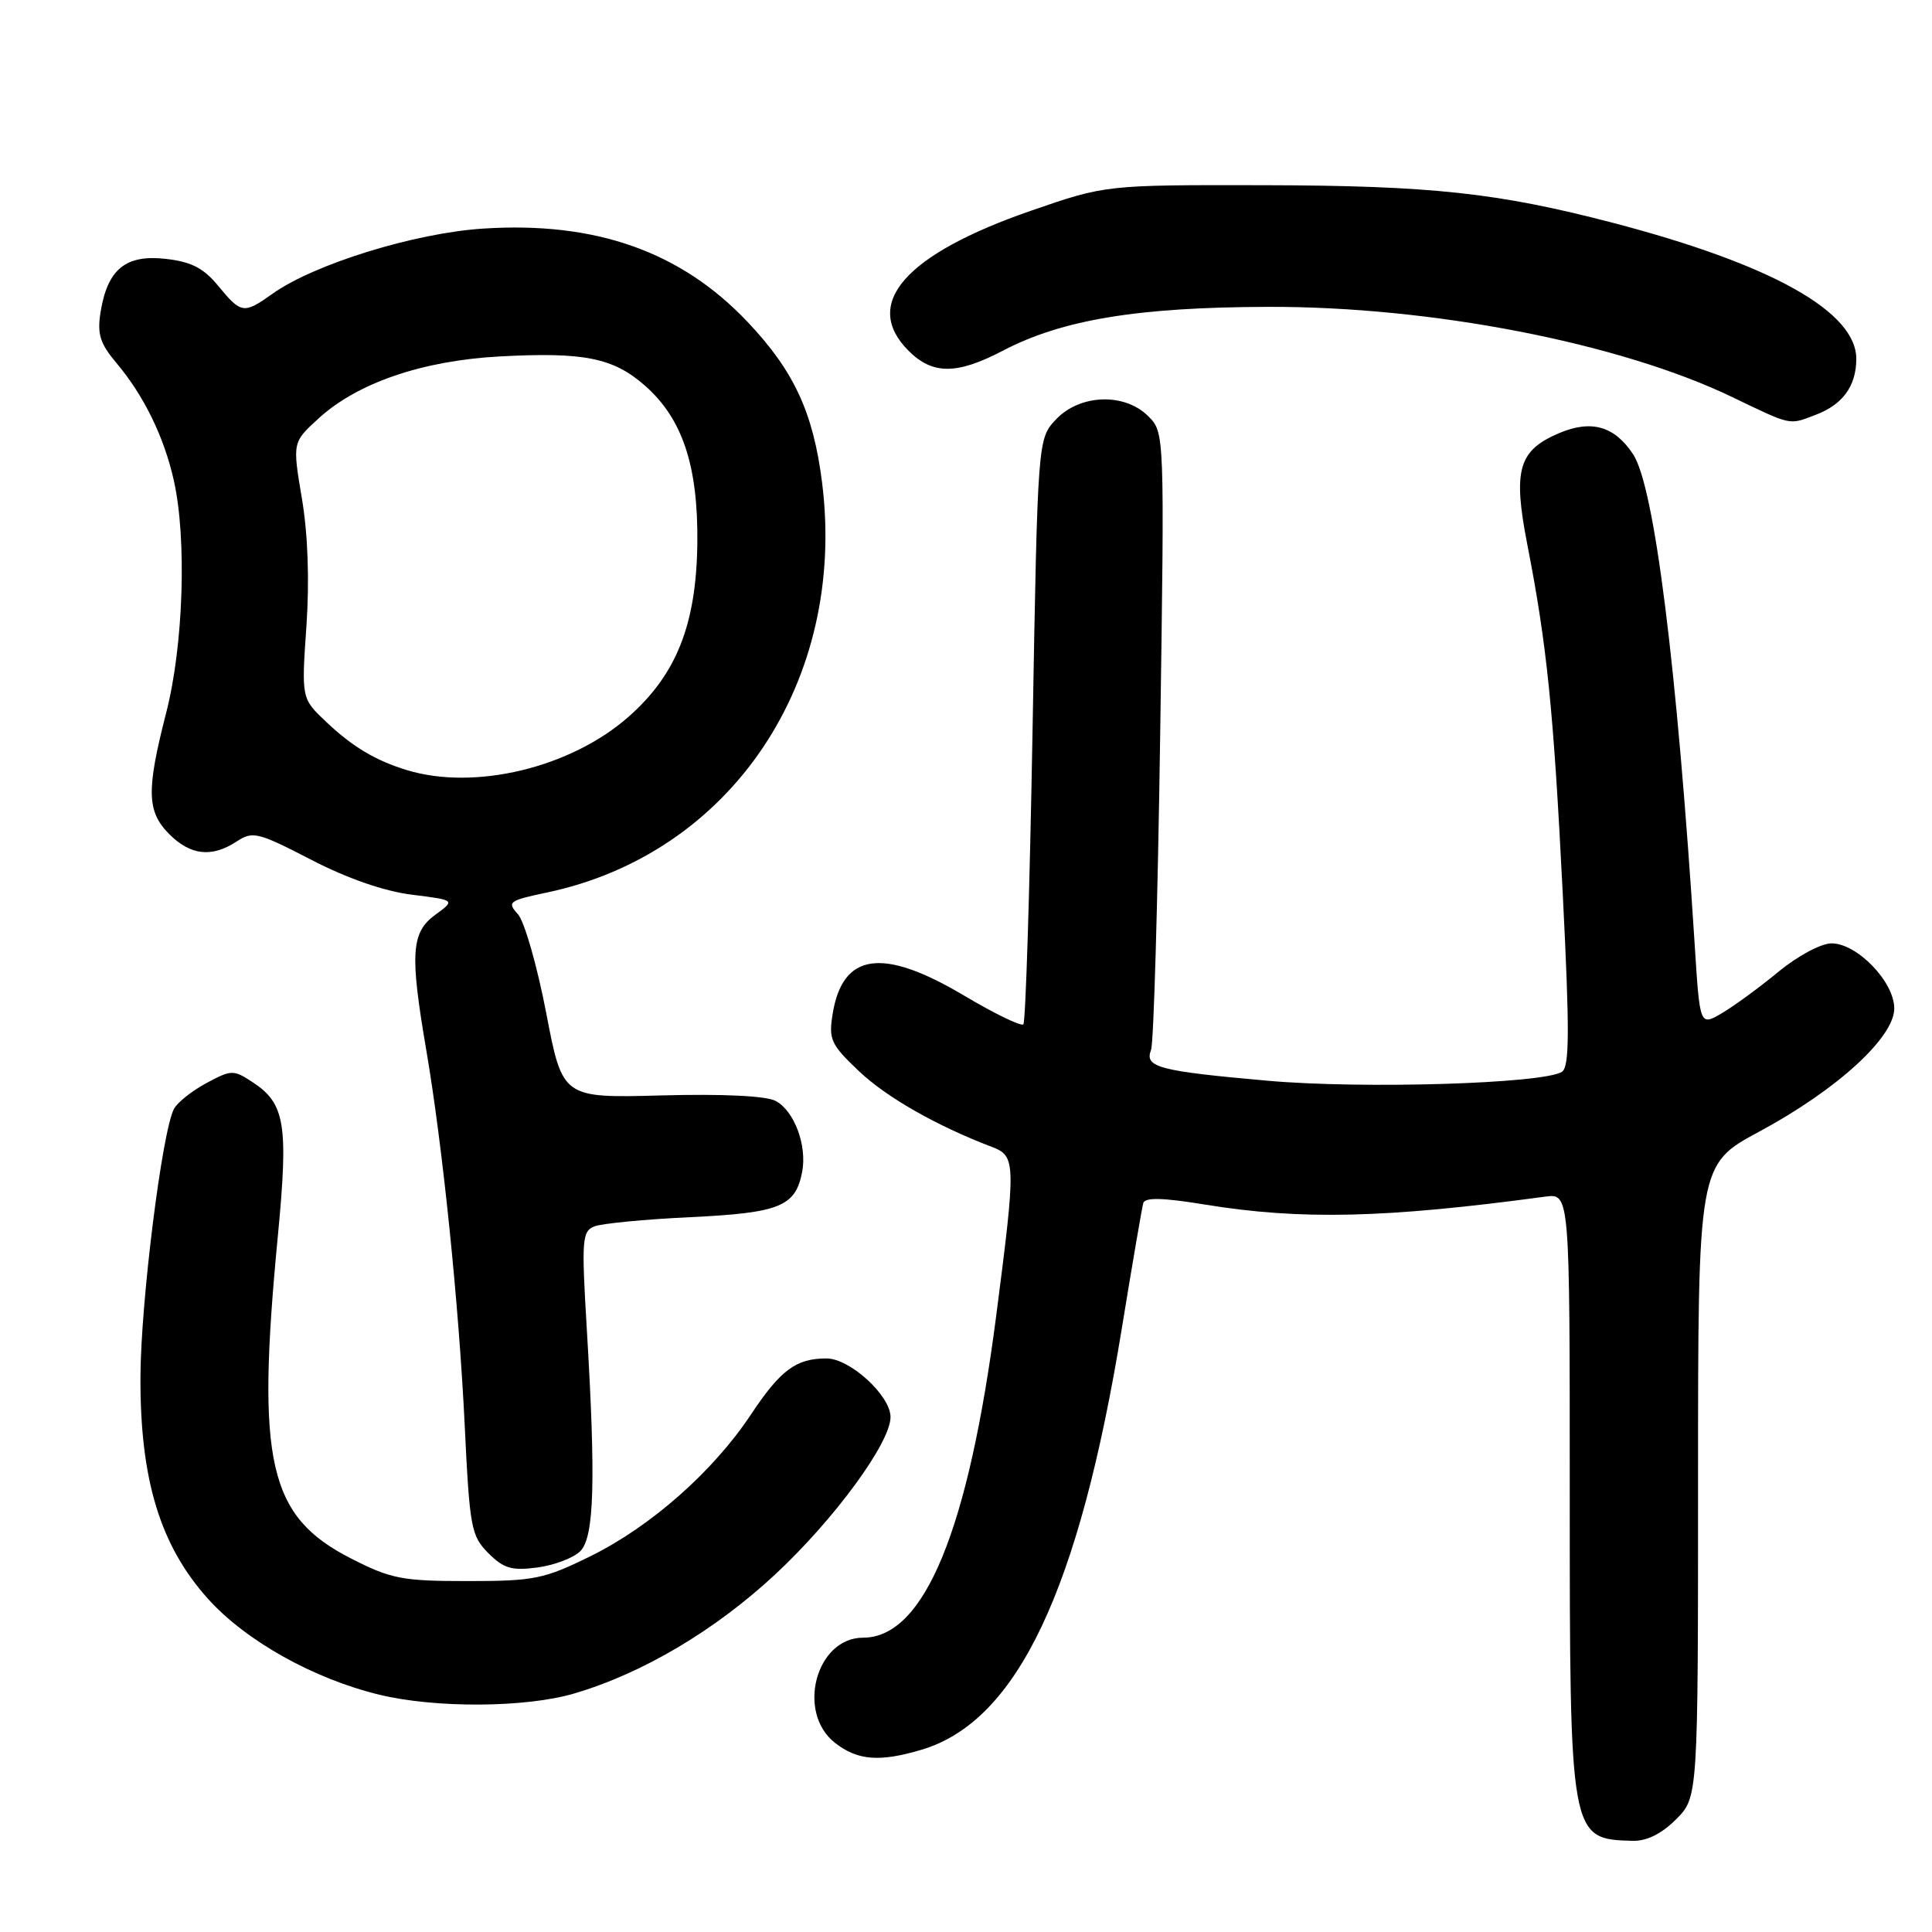<?xml version="1.0" encoding="UTF-8" standalone="no"?>
<!DOCTYPE svg PUBLIC "-//W3C//DTD SVG 1.1//EN" "http://www.w3.org/Graphics/SVG/1.1/DTD/svg11.dtd" >
<svg xmlns="http://www.w3.org/2000/svg" xmlns:xlink="http://www.w3.org/1999/xlink" version="1.1" viewBox="0 0 256 256">
 <g >
 <path fill="currentColor"
d=" M 222.08 241.08 C 225.00 238.15 225.00 238.15 225.00 196.23 C 225.00 154.31 225.00 154.31 233.12 149.94 C 243.41 144.40 251.00 137.47 251.00 133.62 C 251.00 130.10 246.08 125.00 242.69 125.00 C 241.31 125.00 238.21 126.66 235.67 128.75 C 233.18 130.81 229.81 133.28 228.18 134.24 C 225.24 135.97 225.24 135.97 224.56 125.24 C 222.21 88.31 219.23 64.52 216.40 60.20 C 213.96 56.49 210.91 55.59 206.67 57.36 C 201.19 59.66 200.44 62.23 202.38 72.17 C 204.98 85.50 205.85 94.05 207.07 118.37 C 208.00 136.79 207.97 141.40 206.95 142.03 C 204.40 143.60 180.55 144.32 167.94 143.20 C 153.52 141.92 151.62 141.41 152.52 139.12 C 152.87 138.23 153.41 119.46 153.73 97.40 C 154.31 57.32 154.31 57.31 152.15 55.15 C 149.01 52.01 143.08 52.22 139.92 55.58 C 137.50 58.16 137.50 58.16 136.82 96.68 C 136.45 117.86 135.90 135.43 135.60 135.73 C 135.31 136.03 131.79 134.32 127.78 131.94 C 116.95 125.49 111.65 126.22 110.33 134.35 C 109.78 137.72 110.09 138.40 113.80 141.92 C 117.43 145.38 124.14 149.20 131.45 151.98 C 134.61 153.18 134.63 154.03 132.02 174.21 C 128.33 202.80 122.47 217.00 114.37 217.00 C 108.13 217.00 105.49 226.88 110.63 230.93 C 113.63 233.28 116.56 233.51 122.14 231.84 C 134.78 228.05 142.98 210.78 148.65 176.00 C 150.04 167.47 151.32 160.01 151.49 159.41 C 151.72 158.64 154.09 158.70 159.66 159.61 C 172.33 161.68 183.51 161.43 204.75 158.56 C 208.00 158.13 208.00 158.13 208.00 197.61 C 208.00 243.62 208.01 243.69 216.33 243.92 C 218.19 243.97 220.15 243.00 222.08 241.08 Z  M 76.07 224.40 C 85.15 221.73 94.75 216.04 102.75 208.59 C 110.58 201.29 118.00 191.16 118.00 187.77 C 118.00 184.92 112.62 180.00 109.51 180.00 C 105.47 180.00 103.42 181.53 99.47 187.48 C 94.48 194.99 86.23 202.27 78.25 206.20 C 72.08 209.24 70.78 209.50 61.96 209.50 C 53.29 209.50 51.83 209.22 46.50 206.50 C 35.57 200.92 33.94 193.78 36.80 163.95 C 38.24 148.96 37.79 146.22 33.45 143.38 C 30.94 141.73 30.65 141.74 27.34 143.52 C 25.43 144.55 23.49 146.09 23.05 146.94 C 21.47 149.95 18.64 172.61 18.61 182.50 C 18.56 196.07 21.23 204.81 27.56 211.85 C 32.56 217.42 41.55 222.45 50.27 224.56 C 57.69 226.36 69.67 226.29 76.07 224.40 Z  M 76.89 205.54 C 78.75 203.68 78.96 196.19 77.74 175.86 C 77.05 164.32 77.13 163.16 78.74 162.51 C 79.71 162.12 85.45 161.56 91.50 161.28 C 103.33 160.71 105.41 159.87 106.29 155.28 C 106.96 151.78 105.25 147.20 102.78 145.88 C 101.52 145.21 95.79 144.93 87.65 145.15 C 74.53 145.50 74.53 145.50 72.37 134.19 C 71.17 127.97 69.49 122.10 68.63 121.14 C 67.16 119.52 67.41 119.33 72.44 118.27 C 96.88 113.14 112.23 90.29 108.93 63.94 C 107.76 54.66 105.21 49.16 99.07 42.67 C 90.23 33.32 78.90 29.32 64.02 30.29 C 54.95 30.87 41.61 35.00 36.10 38.93 C 32.31 41.63 31.96 41.58 28.94 37.91 C 26.98 35.52 25.36 34.68 21.94 34.30 C 16.66 33.70 14.25 35.67 13.33 41.33 C 12.86 44.26 13.24 45.50 15.42 48.09 C 19.07 52.42 21.74 57.89 23.03 63.65 C 24.77 71.39 24.31 85.53 22.03 94.41 C 19.37 104.77 19.44 107.53 22.45 110.55 C 25.26 113.35 28.07 113.66 31.36 111.50 C 33.49 110.10 34.17 110.27 41.21 113.91 C 46.02 116.40 50.89 118.09 54.56 118.55 C 60.34 119.27 60.34 119.27 57.67 121.22 C 54.49 123.54 54.30 126.35 56.46 139.00 C 58.65 151.79 60.80 172.76 61.58 188.93 C 62.23 202.43 62.43 203.52 64.71 205.80 C 66.75 207.84 67.82 208.15 71.21 207.70 C 73.45 207.40 76.00 206.43 76.89 205.54 Z  M 240.60 54.96 C 244.16 53.61 245.93 51.19 245.97 47.62 C 246.04 41.33 234.79 35.03 213.66 29.51 C 198.43 25.54 189.60 24.59 167.50 24.54 C 146.50 24.50 146.50 24.50 136.59 27.93 C 119.90 33.71 114.17 40.26 120.39 46.48 C 123.57 49.66 126.77 49.66 132.86 46.48 C 140.74 42.36 150.69 40.71 168.00 40.66 C 189.64 40.59 214.57 45.43 229.50 52.60 C 237.49 56.44 236.99 56.34 240.60 54.96 Z  M 53.94 102.05 C 49.78 100.79 46.70 98.95 43.22 95.65 C 39.94 92.55 39.94 92.55 40.60 83.00 C 41.02 76.91 40.80 70.76 40.00 66.03 C 38.75 58.61 38.75 58.61 42.22 55.44 C 47.35 50.74 55.95 47.79 66.20 47.23 C 77.38 46.63 81.25 47.40 85.46 51.10 C 90.44 55.47 92.52 61.75 92.40 72.00 C 92.27 82.76 89.63 89.40 83.26 95.00 C 75.61 101.73 62.93 104.78 53.94 102.05 Z "/>
</g>
</svg>